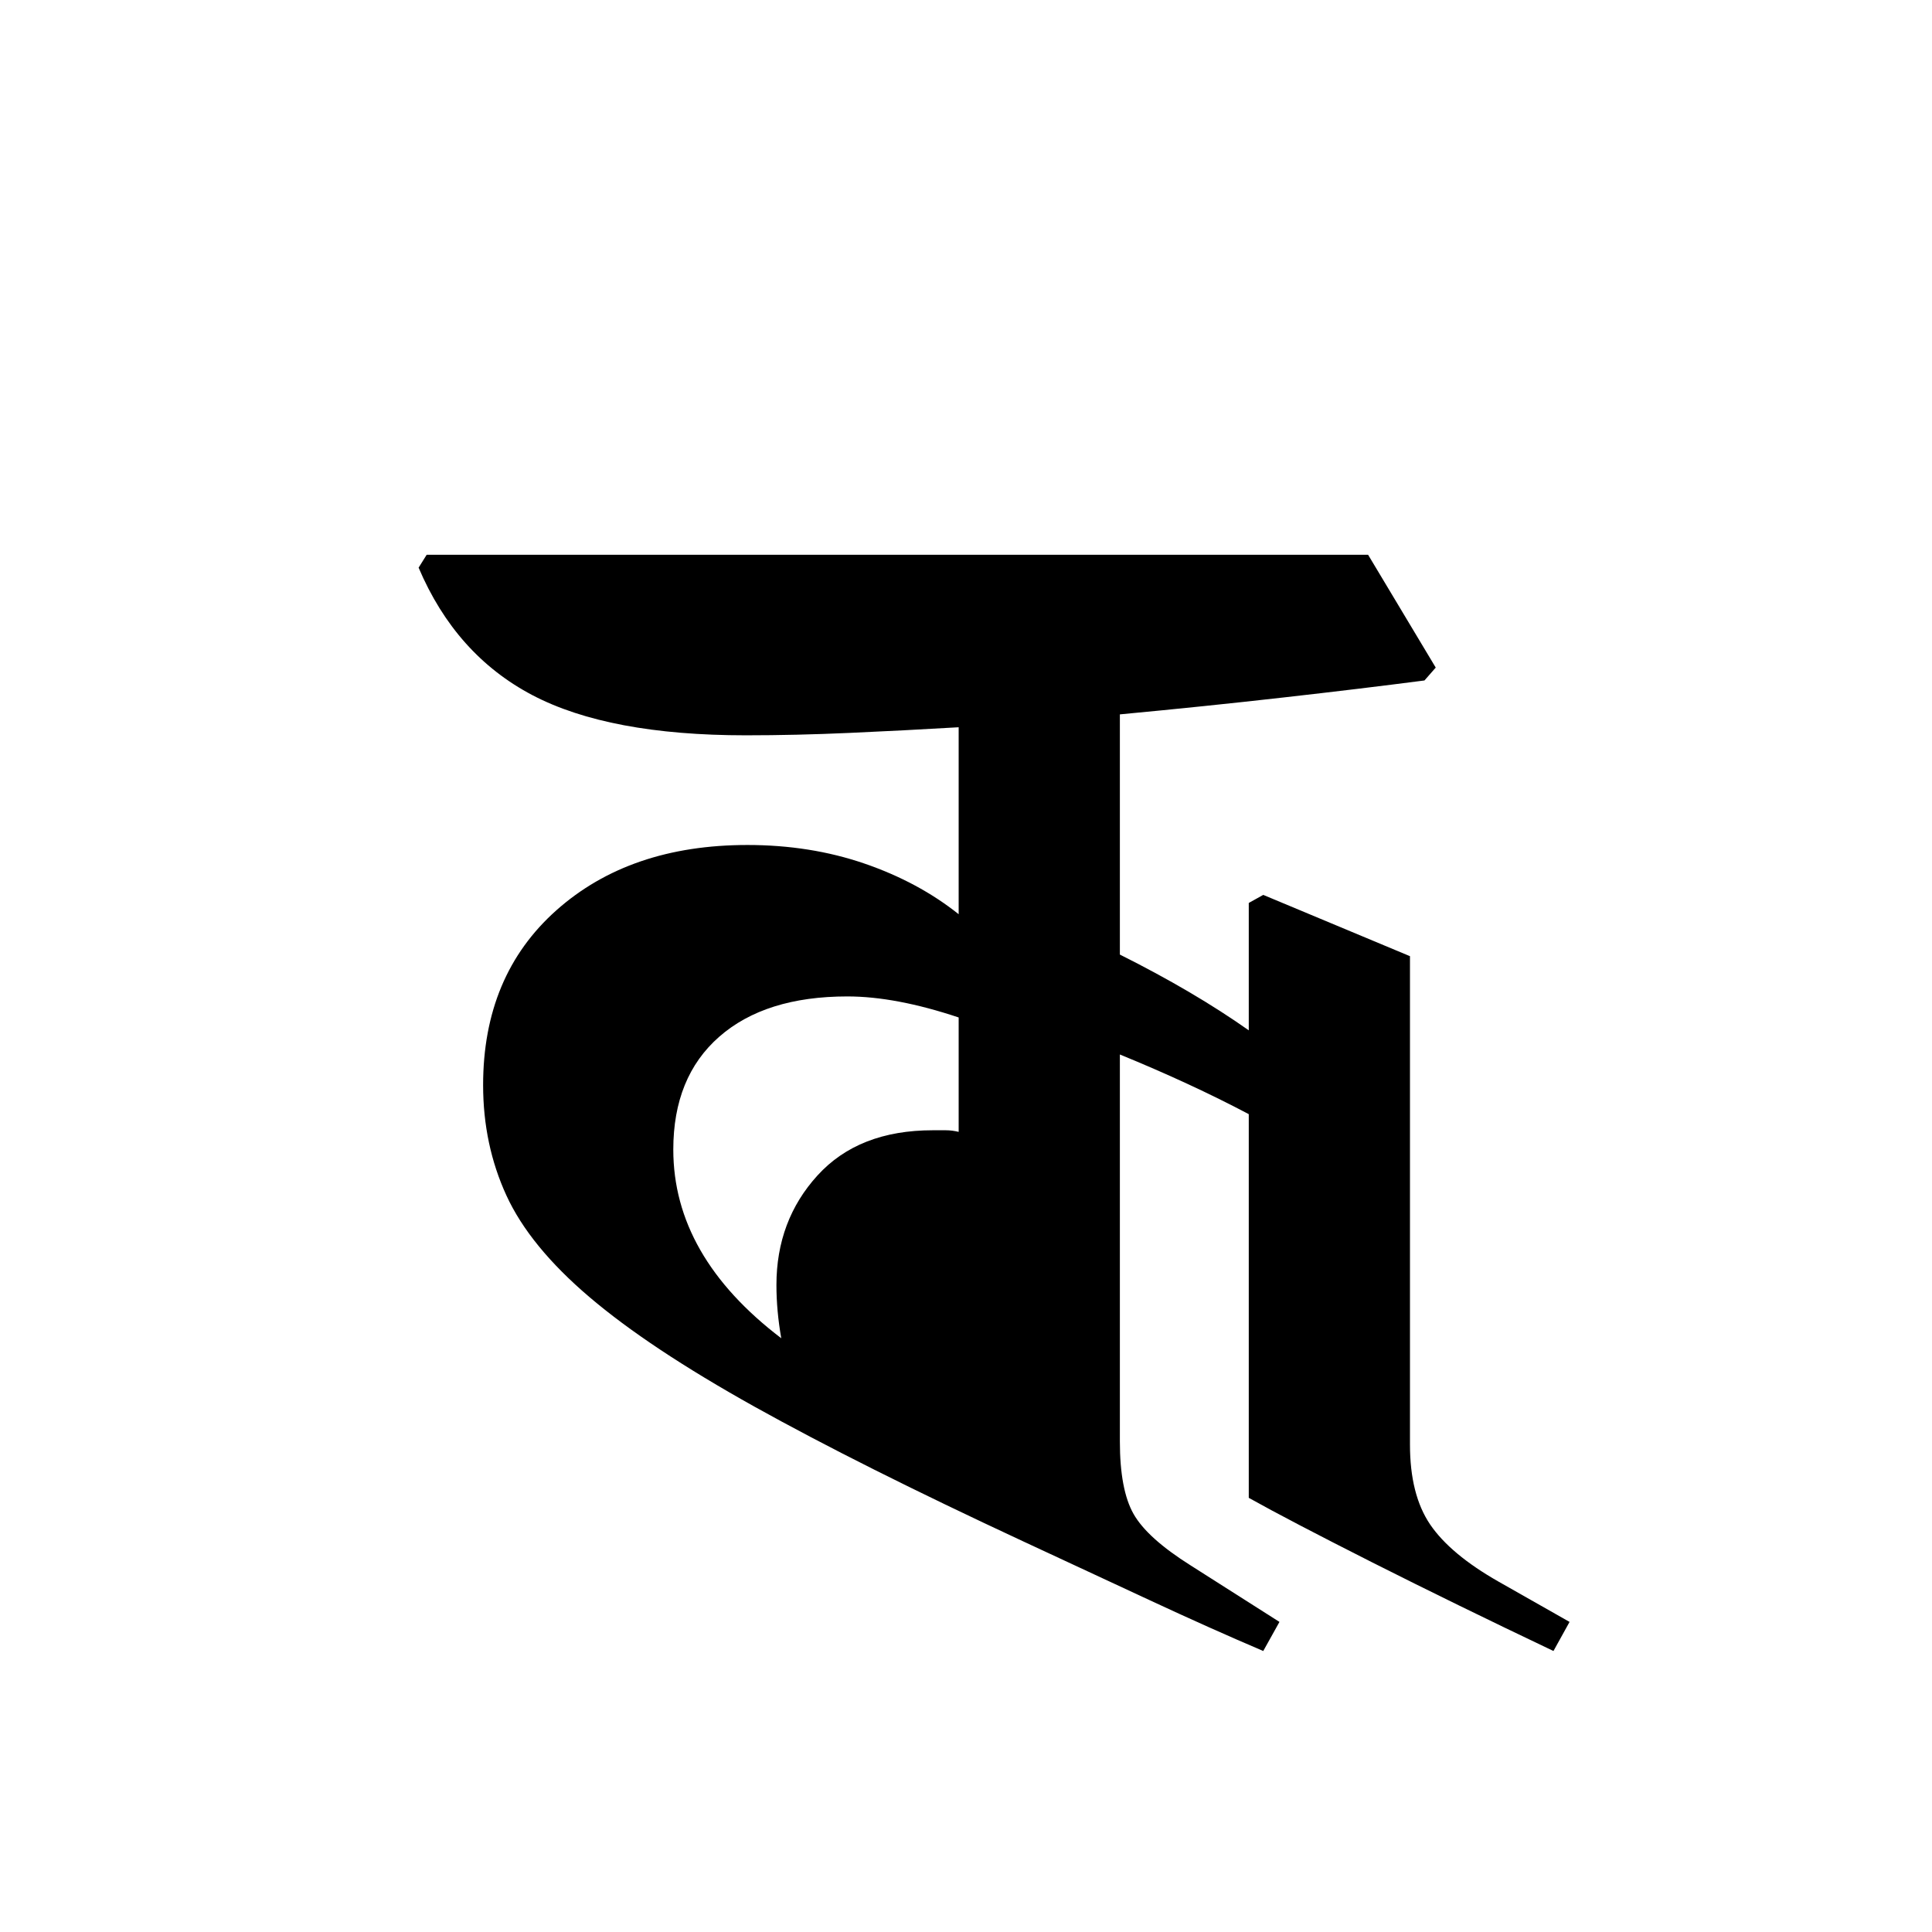 <svg xmlns="http://www.w3.org/2000/svg" xmlns:xlink="http://www.w3.org/1999/xlink" width="400" zoomAndPan="magnify" viewBox="0 0 300 300" height="400" preserveAspectRatio="xMidYMid meet" version="1.0"><defs><g/></defs><g fill="#000000" fill-opacity="1"><g transform="translate(67.252, 249.85)"><g><path d="M 128.906 6.516 C 123.406 4.172 117.523 1.539 111.266 -1.375 C 105.004 -4.289 98.453 -7.336 91.609 -10.516 C 74.754 -18.359 60.863 -25.32 49.938 -31.406 C 39.008 -37.5 30.457 -43.176 24.281 -48.438 C 18.102 -53.695 13.805 -58.953 11.391 -64.203 C 8.973 -69.461 7.766 -75.18 7.766 -81.359 C 7.766 -92.703 11.555 -101.75 19.141 -108.5 C 26.734 -115.258 36.625 -118.641 48.812 -118.641 C 55.32 -118.641 61.367 -117.68 66.953 -115.766 C 72.547 -113.848 77.43 -111.223 81.609 -107.891 L 81.609 -136.922 C 75.93 -136.586 70.297 -136.297 64.703 -136.047 C 59.117 -135.797 53.738 -135.672 48.562 -135.672 C 34.375 -135.672 23.316 -137.754 15.391 -141.922 C 7.461 -146.098 1.582 -152.691 -2.25 -161.703 L -1 -163.703 L 145.188 -163.703 L 155.688 -146.188 L 153.938 -144.188 C 147.438 -143.344 140.141 -142.461 132.047 -141.547 C 123.953 -140.629 115.484 -139.754 106.641 -138.922 L 106.641 -101.625 C 114.305 -97.789 120.977 -93.867 126.656 -89.859 L 126.656 -109.641 L 128.906 -110.891 L 151.688 -101.375 L 151.688 -25.531 C 151.688 -20.352 152.727 -16.223 154.812 -13.141 C 156.906 -10.055 160.453 -7.094 165.453 -4.25 L 176.469 2 L 173.969 6.516 C 163.789 1.672 154.406 -2.914 145.812 -7.25 C 137.219 -11.594 130.832 -14.93 126.656 -17.266 L 126.656 -76.844 C 120.645 -80.02 113.973 -83.109 106.641 -86.109 L 106.641 -26.031 C 106.641 -21.02 107.348 -17.266 108.766 -14.766 C 110.18 -12.266 113.141 -9.598 117.641 -6.766 L 131.422 2 Z M 37.297 -71.344 C 37.297 -60.32 42.883 -50.555 54.062 -42.047 C 53.562 -44.891 53.312 -47.645 53.312 -50.312 C 53.312 -56.988 55.438 -62.66 59.688 -67.328 C 63.945 -72.004 69.914 -74.344 77.594 -74.344 C 78.258 -74.344 78.926 -74.344 79.594 -74.344 C 80.258 -74.344 80.93 -74.258 81.609 -74.094 L 81.609 -91.859 C 75.098 -94.035 69.336 -95.125 64.328 -95.125 C 55.816 -95.125 49.18 -93.035 44.422 -88.859 C 39.672 -84.691 37.297 -78.852 37.297 -71.344 Z M 37.297 -71.344 "/></g></g></g></svg>